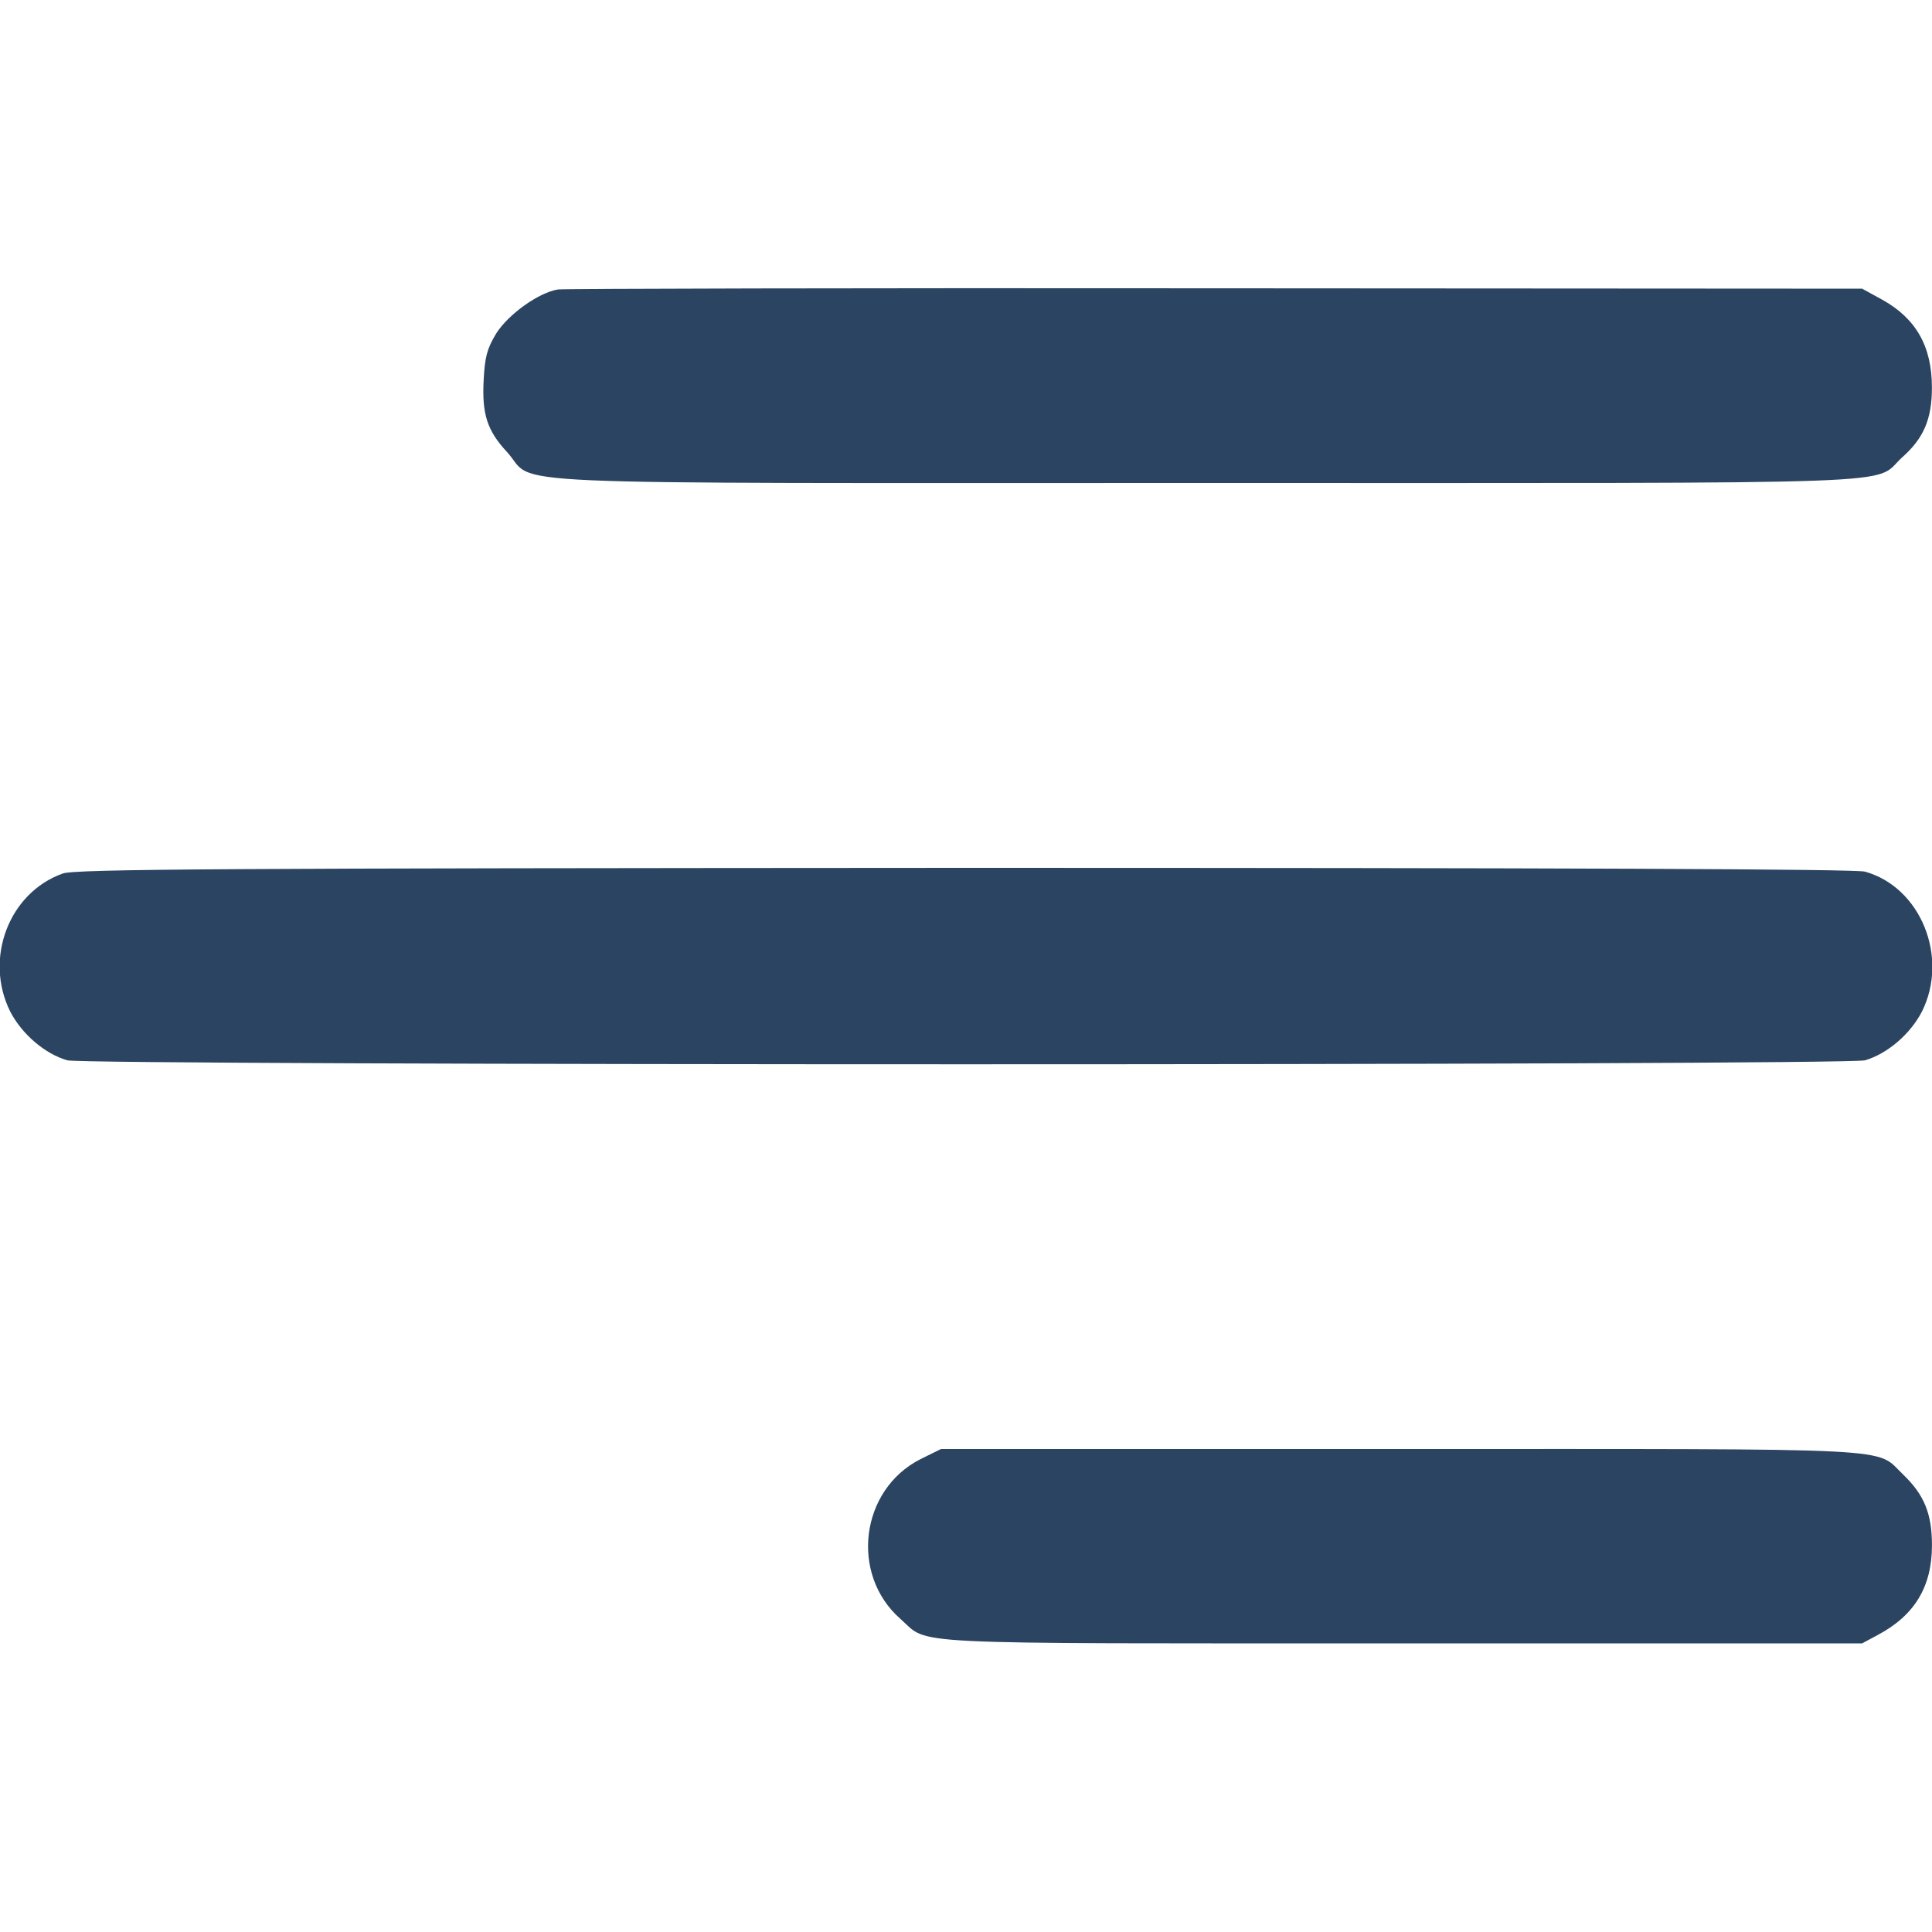 <svg width="45" height="45" viewBox="0 0 45 45" fill="none" xmlns="http://www.w3.org/2000/svg">
<g clip-path="url(#clip0_1_5713)">
<path d="M12.998 6.742C12.549 6.812 11.837 7.322 11.556 7.77C11.345 8.121 11.293 8.315 11.266 8.842C11.222 9.642 11.345 10.029 11.811 10.53C12.532 11.321 10.888 11.25 28.106 11.25C44.937 11.25 43.601 11.303 44.295 10.662C44.805 10.213 44.998 9.765 44.998 9.027C44.998 8.069 44.629 7.418 43.838 6.979L43.373 6.724L28.299 6.715C20.011 6.706 13.121 6.724 12.998 6.742Z" fill="#2B4461"/>
<path d="M1.461 20.346C0.204 20.794 -0.376 22.332 0.239 23.563C0.512 24.09 1.048 24.547 1.567 24.697C2.024 24.82 42.981 24.82 43.438 24.697C43.956 24.547 44.492 24.09 44.765 23.563C45.398 22.297 44.738 20.663 43.438 20.302C43.218 20.241 36.424 20.214 22.458 20.214C5.126 20.223 1.751 20.241 1.461 20.346Z" fill="#2B4461"/>
<path d="M21.436 33.988C20.038 34.7 19.792 36.668 20.97 37.705C21.673 38.321 20.768 38.277 32.651 38.277H43.373L43.734 38.083C44.595 37.626 44.999 36.958 44.999 35.992C44.999 35.253 44.815 34.814 44.331 34.348C43.654 33.706 44.525 33.75 32.624 33.75H21.919L21.436 33.988Z" fill="#2B4461"/>
</g>
<defs>
<clipPath id="clip0_1_5713">
<rect width="45" height="45" fill="white"/>
</clipPath>
</defs>
</svg>
